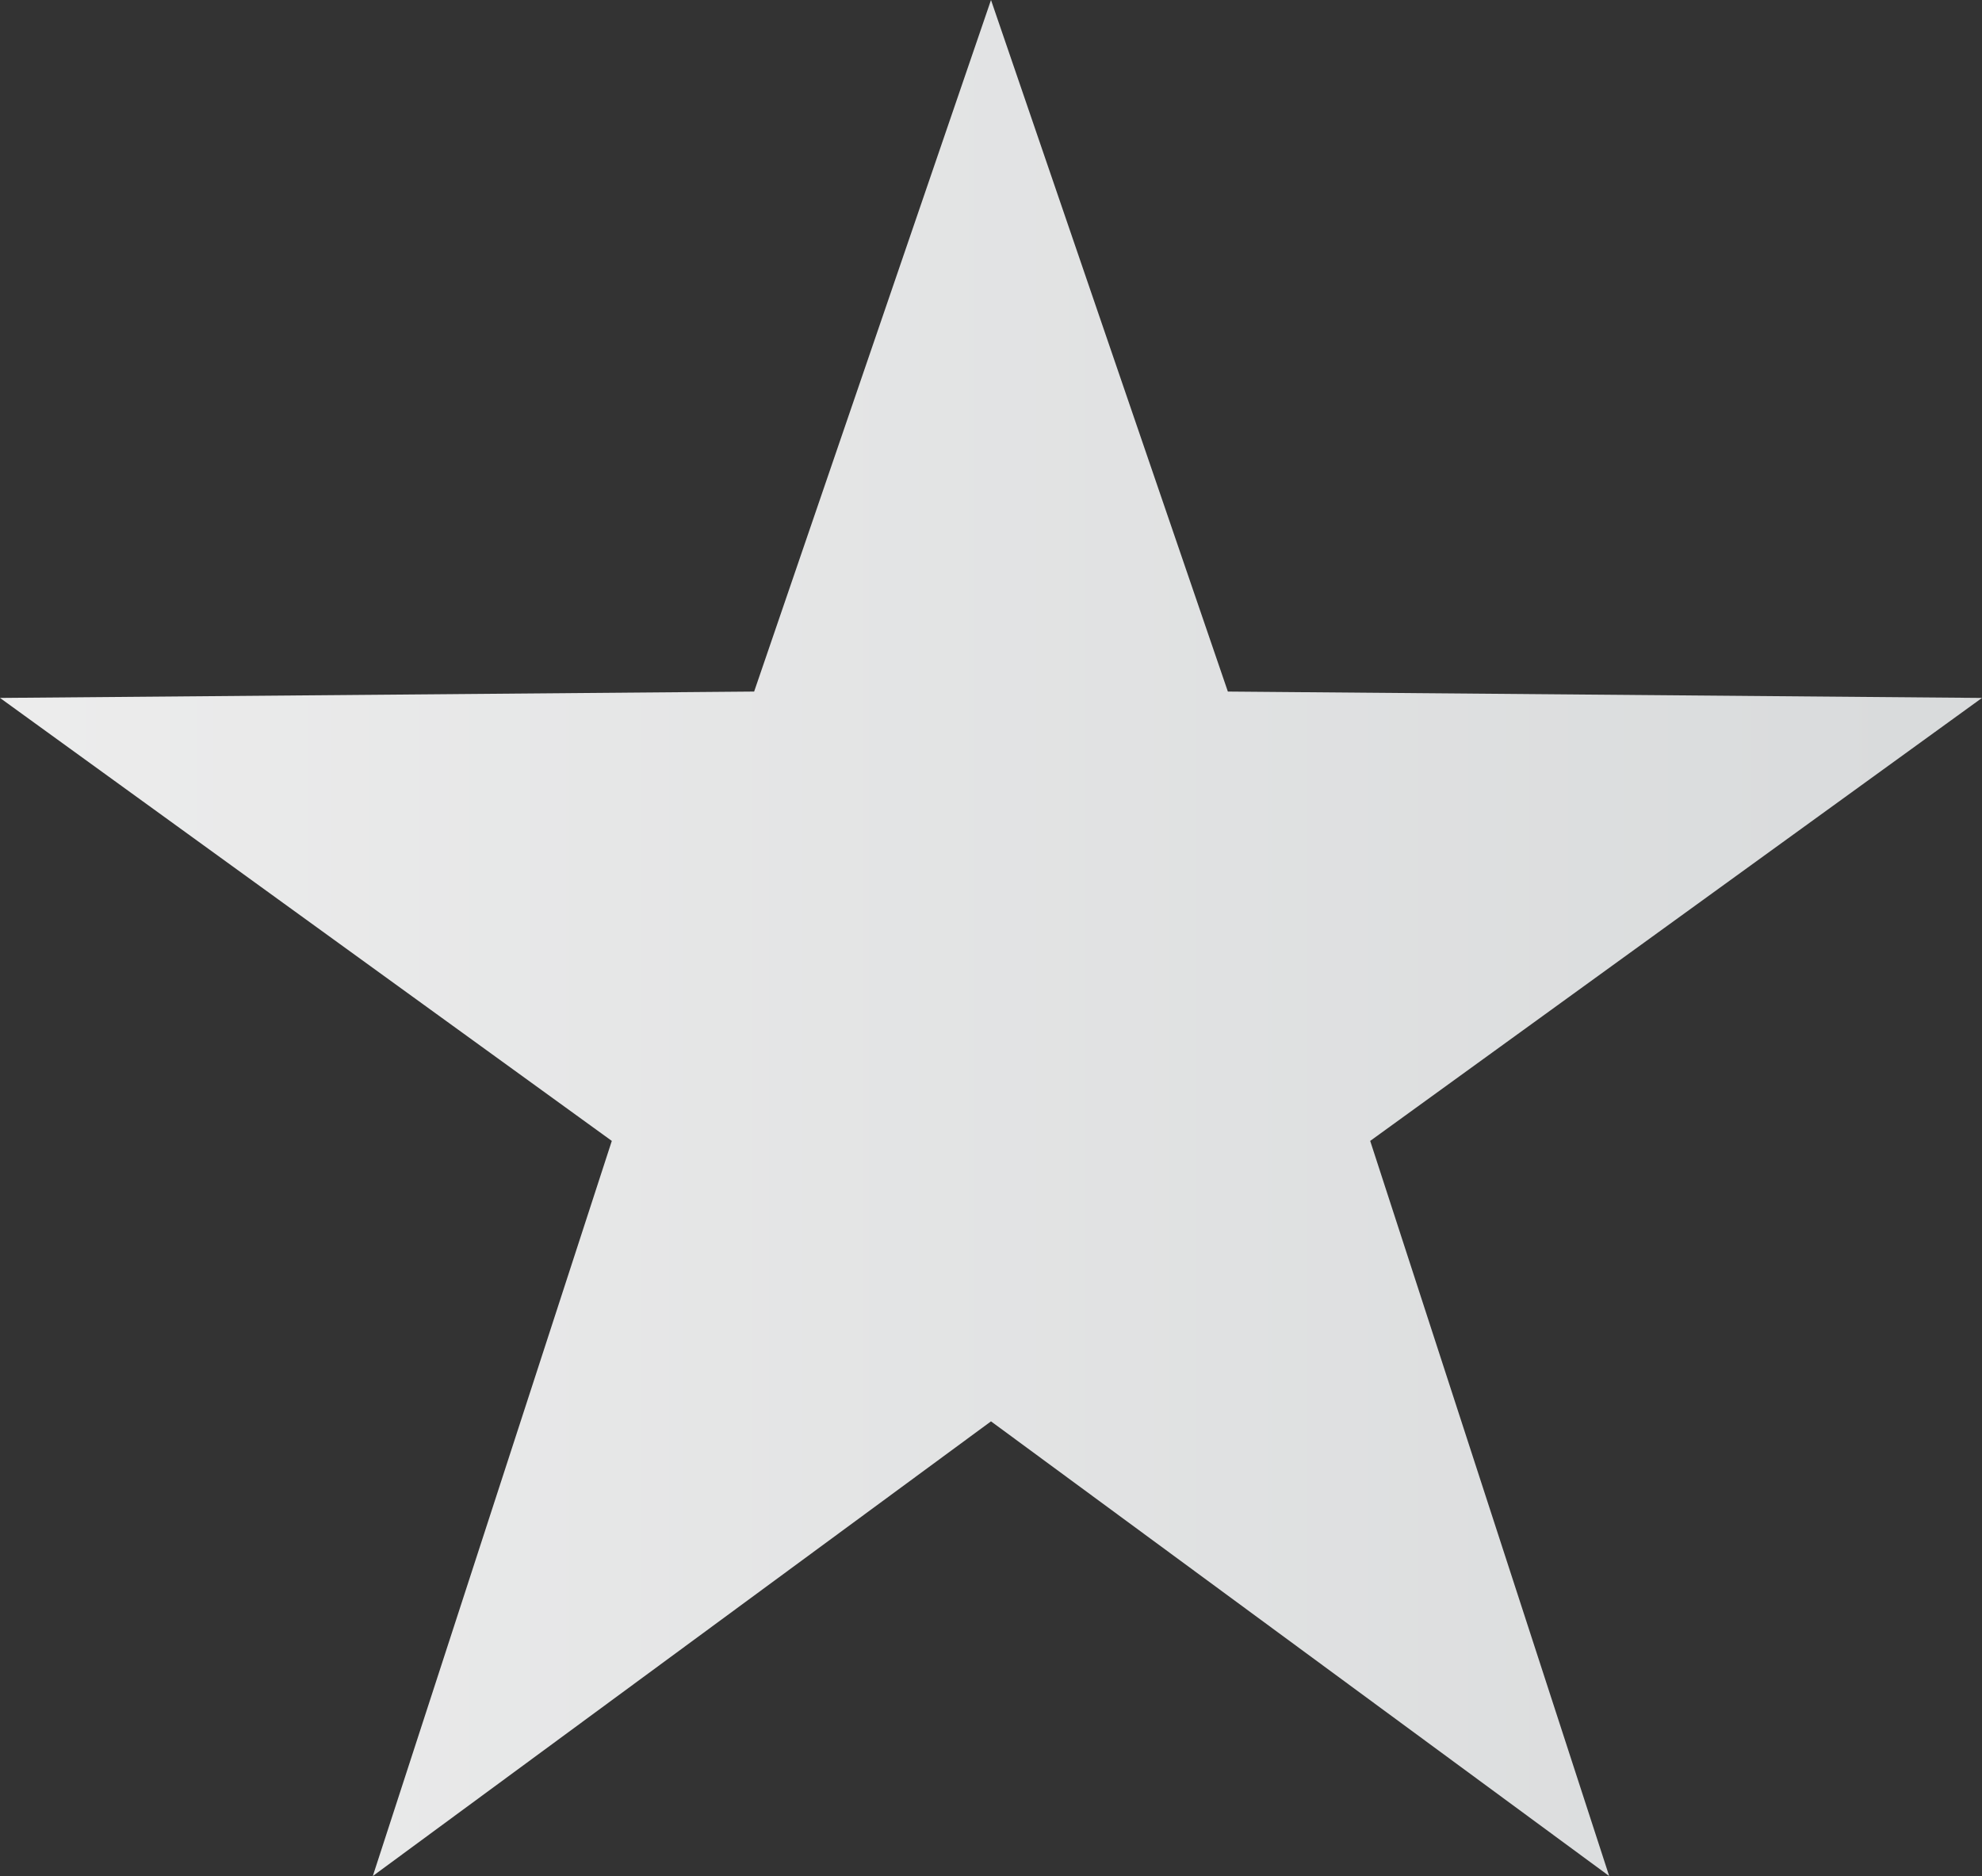 <svg id="Layer_1" data-name="Layer 1" xmlns="http://www.w3.org/2000/svg" xmlns:xlink="http://www.w3.org/1999/xlink" viewBox="0 0 18.66 17.66"><rect x="0" y="0" width="18.66" height="17.66" fill="#333333" stroke="none"/><defs><style>.cls-1{fill:url(#linear-gradient);}</style><linearGradient id="linear-gradient" x1="-900" y1="147.38" x2="-899" y2="147.38" gradientTransform="matrix(18.66, 0, 0, -18.66, 16793.38, 2758.83)" gradientUnits="userSpaceOnUse"><stop offset="0" stop-color="#ededed"/><stop offset="1" stop-color="#d9dbdc"/></linearGradient></defs><title>symbol</title><polygon class="cls-1" points="18.66 6.57 11.56 6.51 9.33 0 7.1 6.51 0 6.57 5.76 10.74 3.51 17.66 9.33 13.38 15.15 17.66 12.9 10.74 18.66 6.57"/></svg>